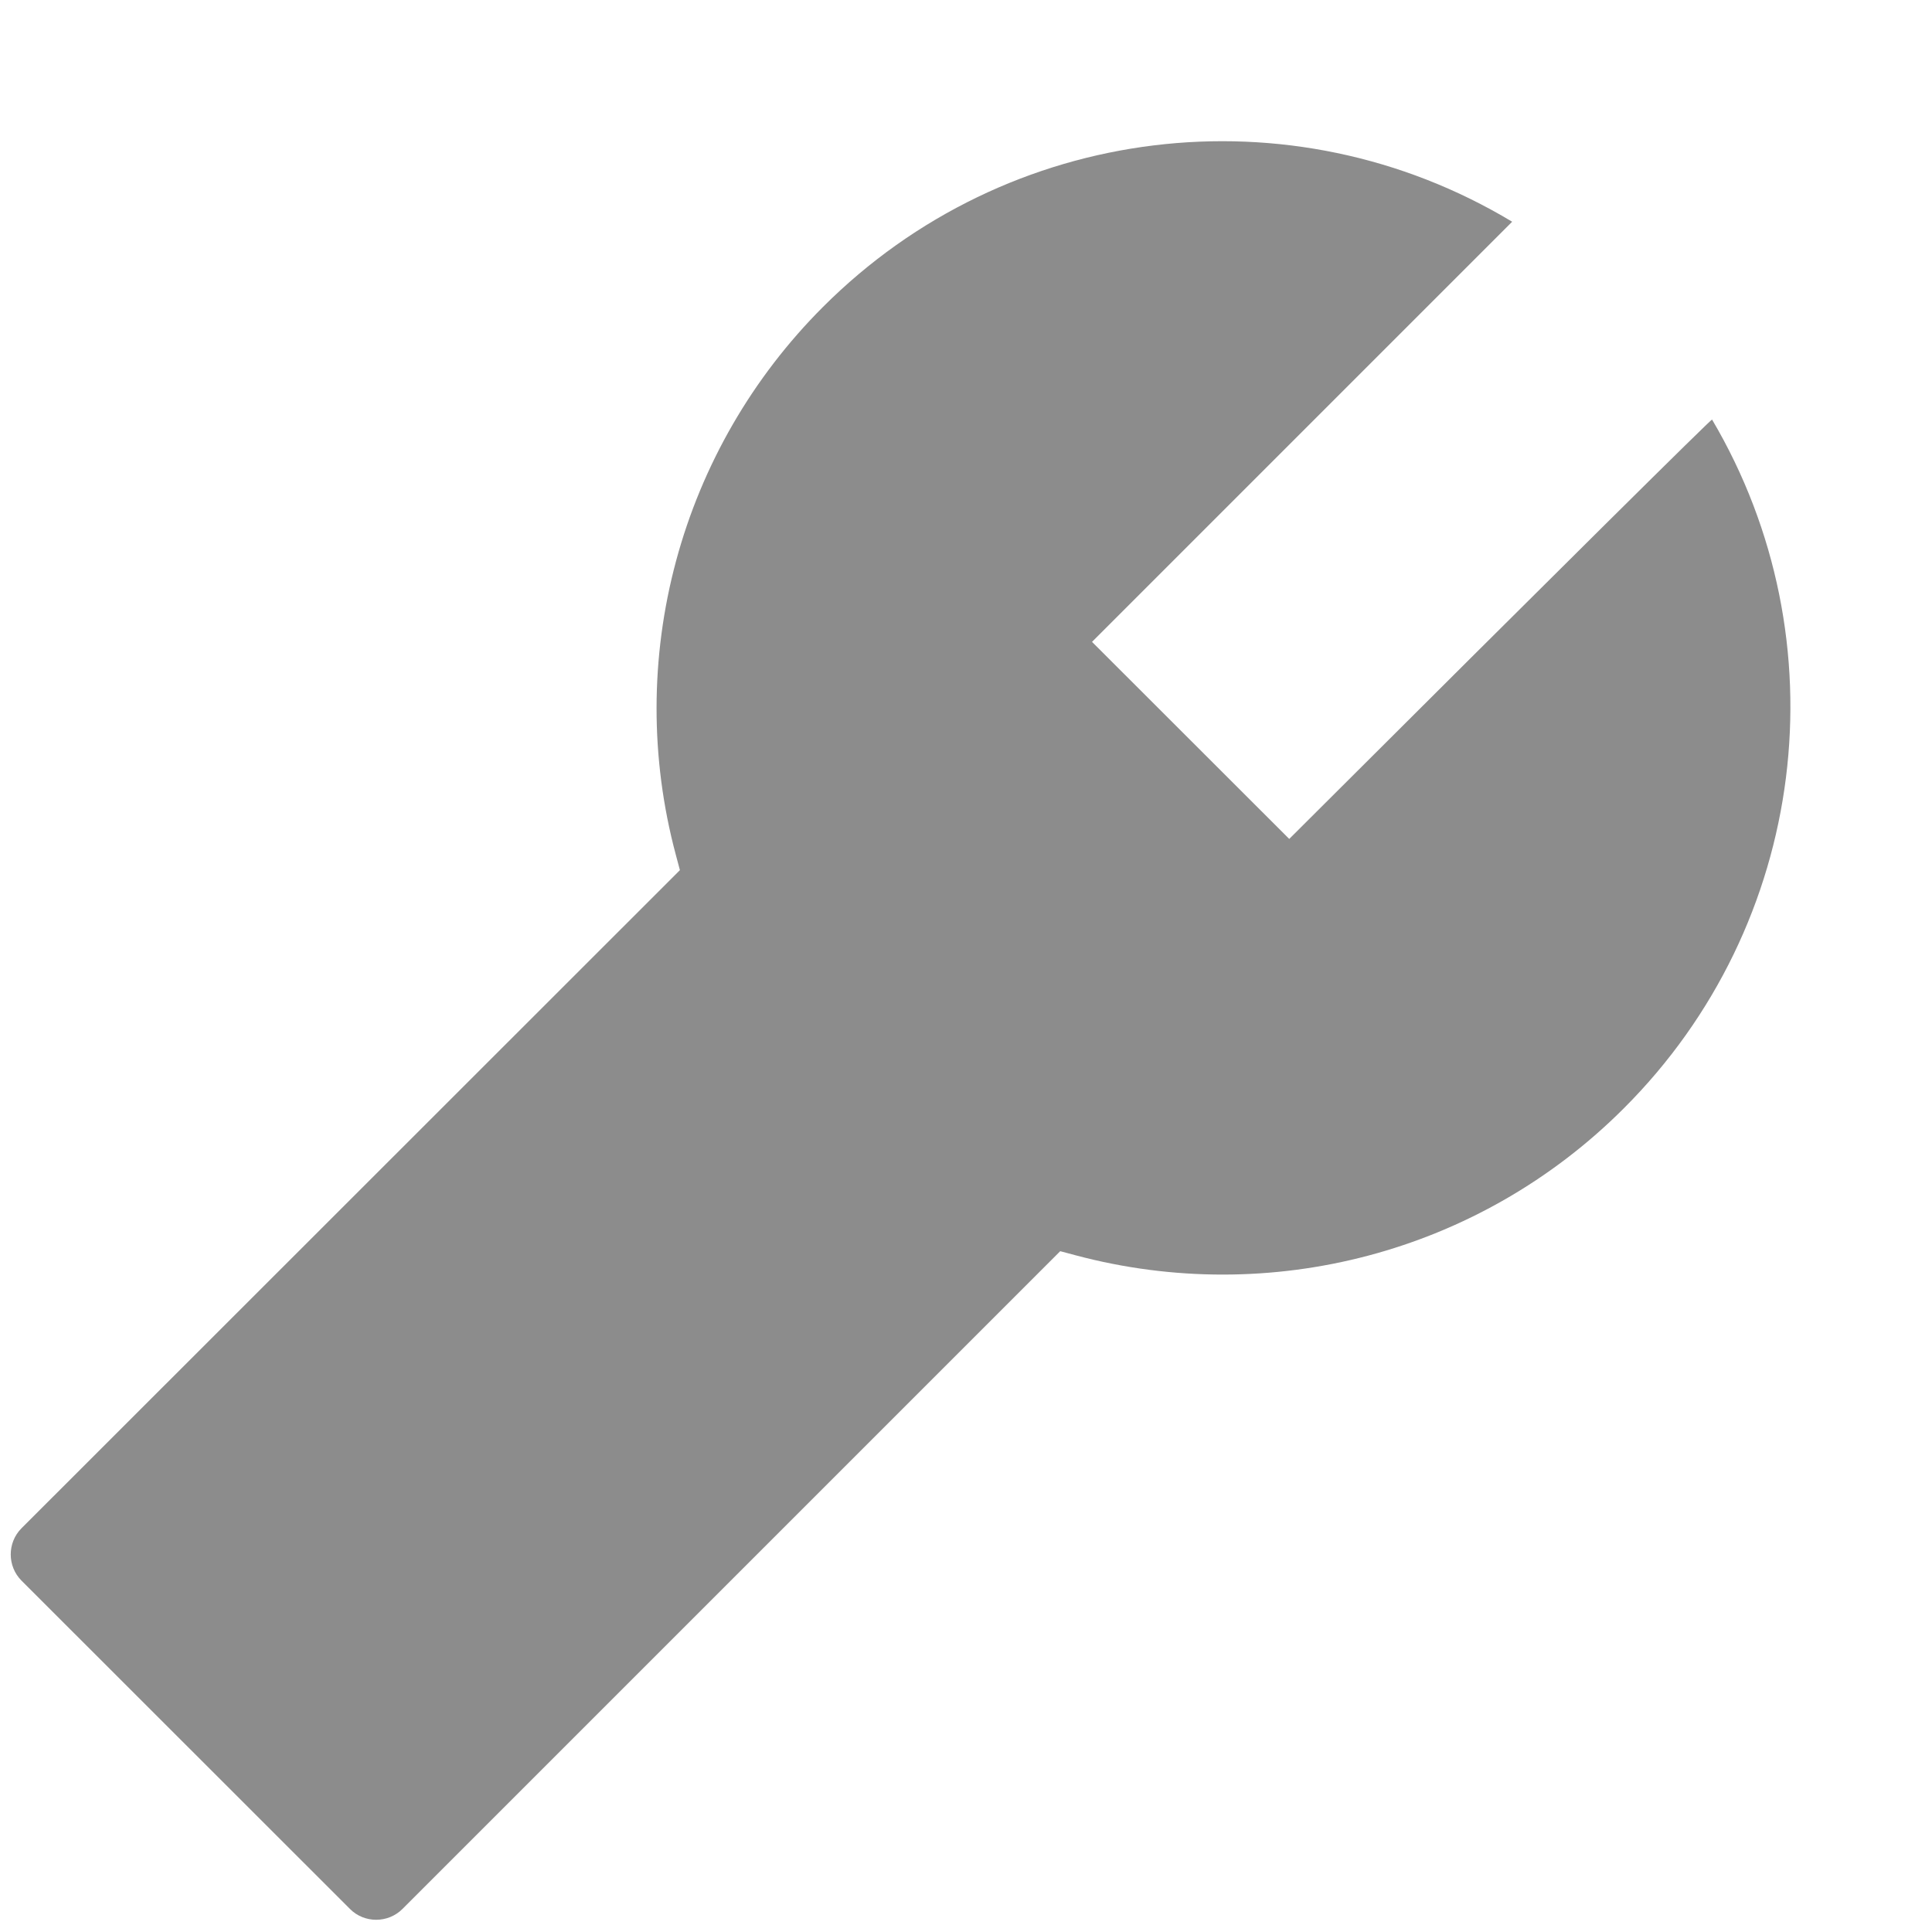 <svg width="13" height="13" viewBox="0 0 13 13" fill="none" xmlns="http://www.w3.org/2000/svg">
<path d="M11.52 2.823C11.515 2.819 10.566 3.758 8.675 5.645L7.348 4.319L10.175 1.492C8.687 0.597 6.776 0.826 5.537 2.066C5.064 2.539 4.723 3.128 4.549 3.775C4.375 4.422 4.374 5.103 4.547 5.75L4.575 5.855L0.145 10.283C0.048 10.38 0.048 10.539 0.145 10.636L2.355 12.845C2.451 12.942 2.611 12.942 2.708 12.845L7.134 8.419L7.239 8.447C8.547 8.795 9.951 8.433 10.926 7.458C12.167 6.219 12.397 4.308 11.52 2.823Z" fill="#8C8C8C"/>
</svg>
